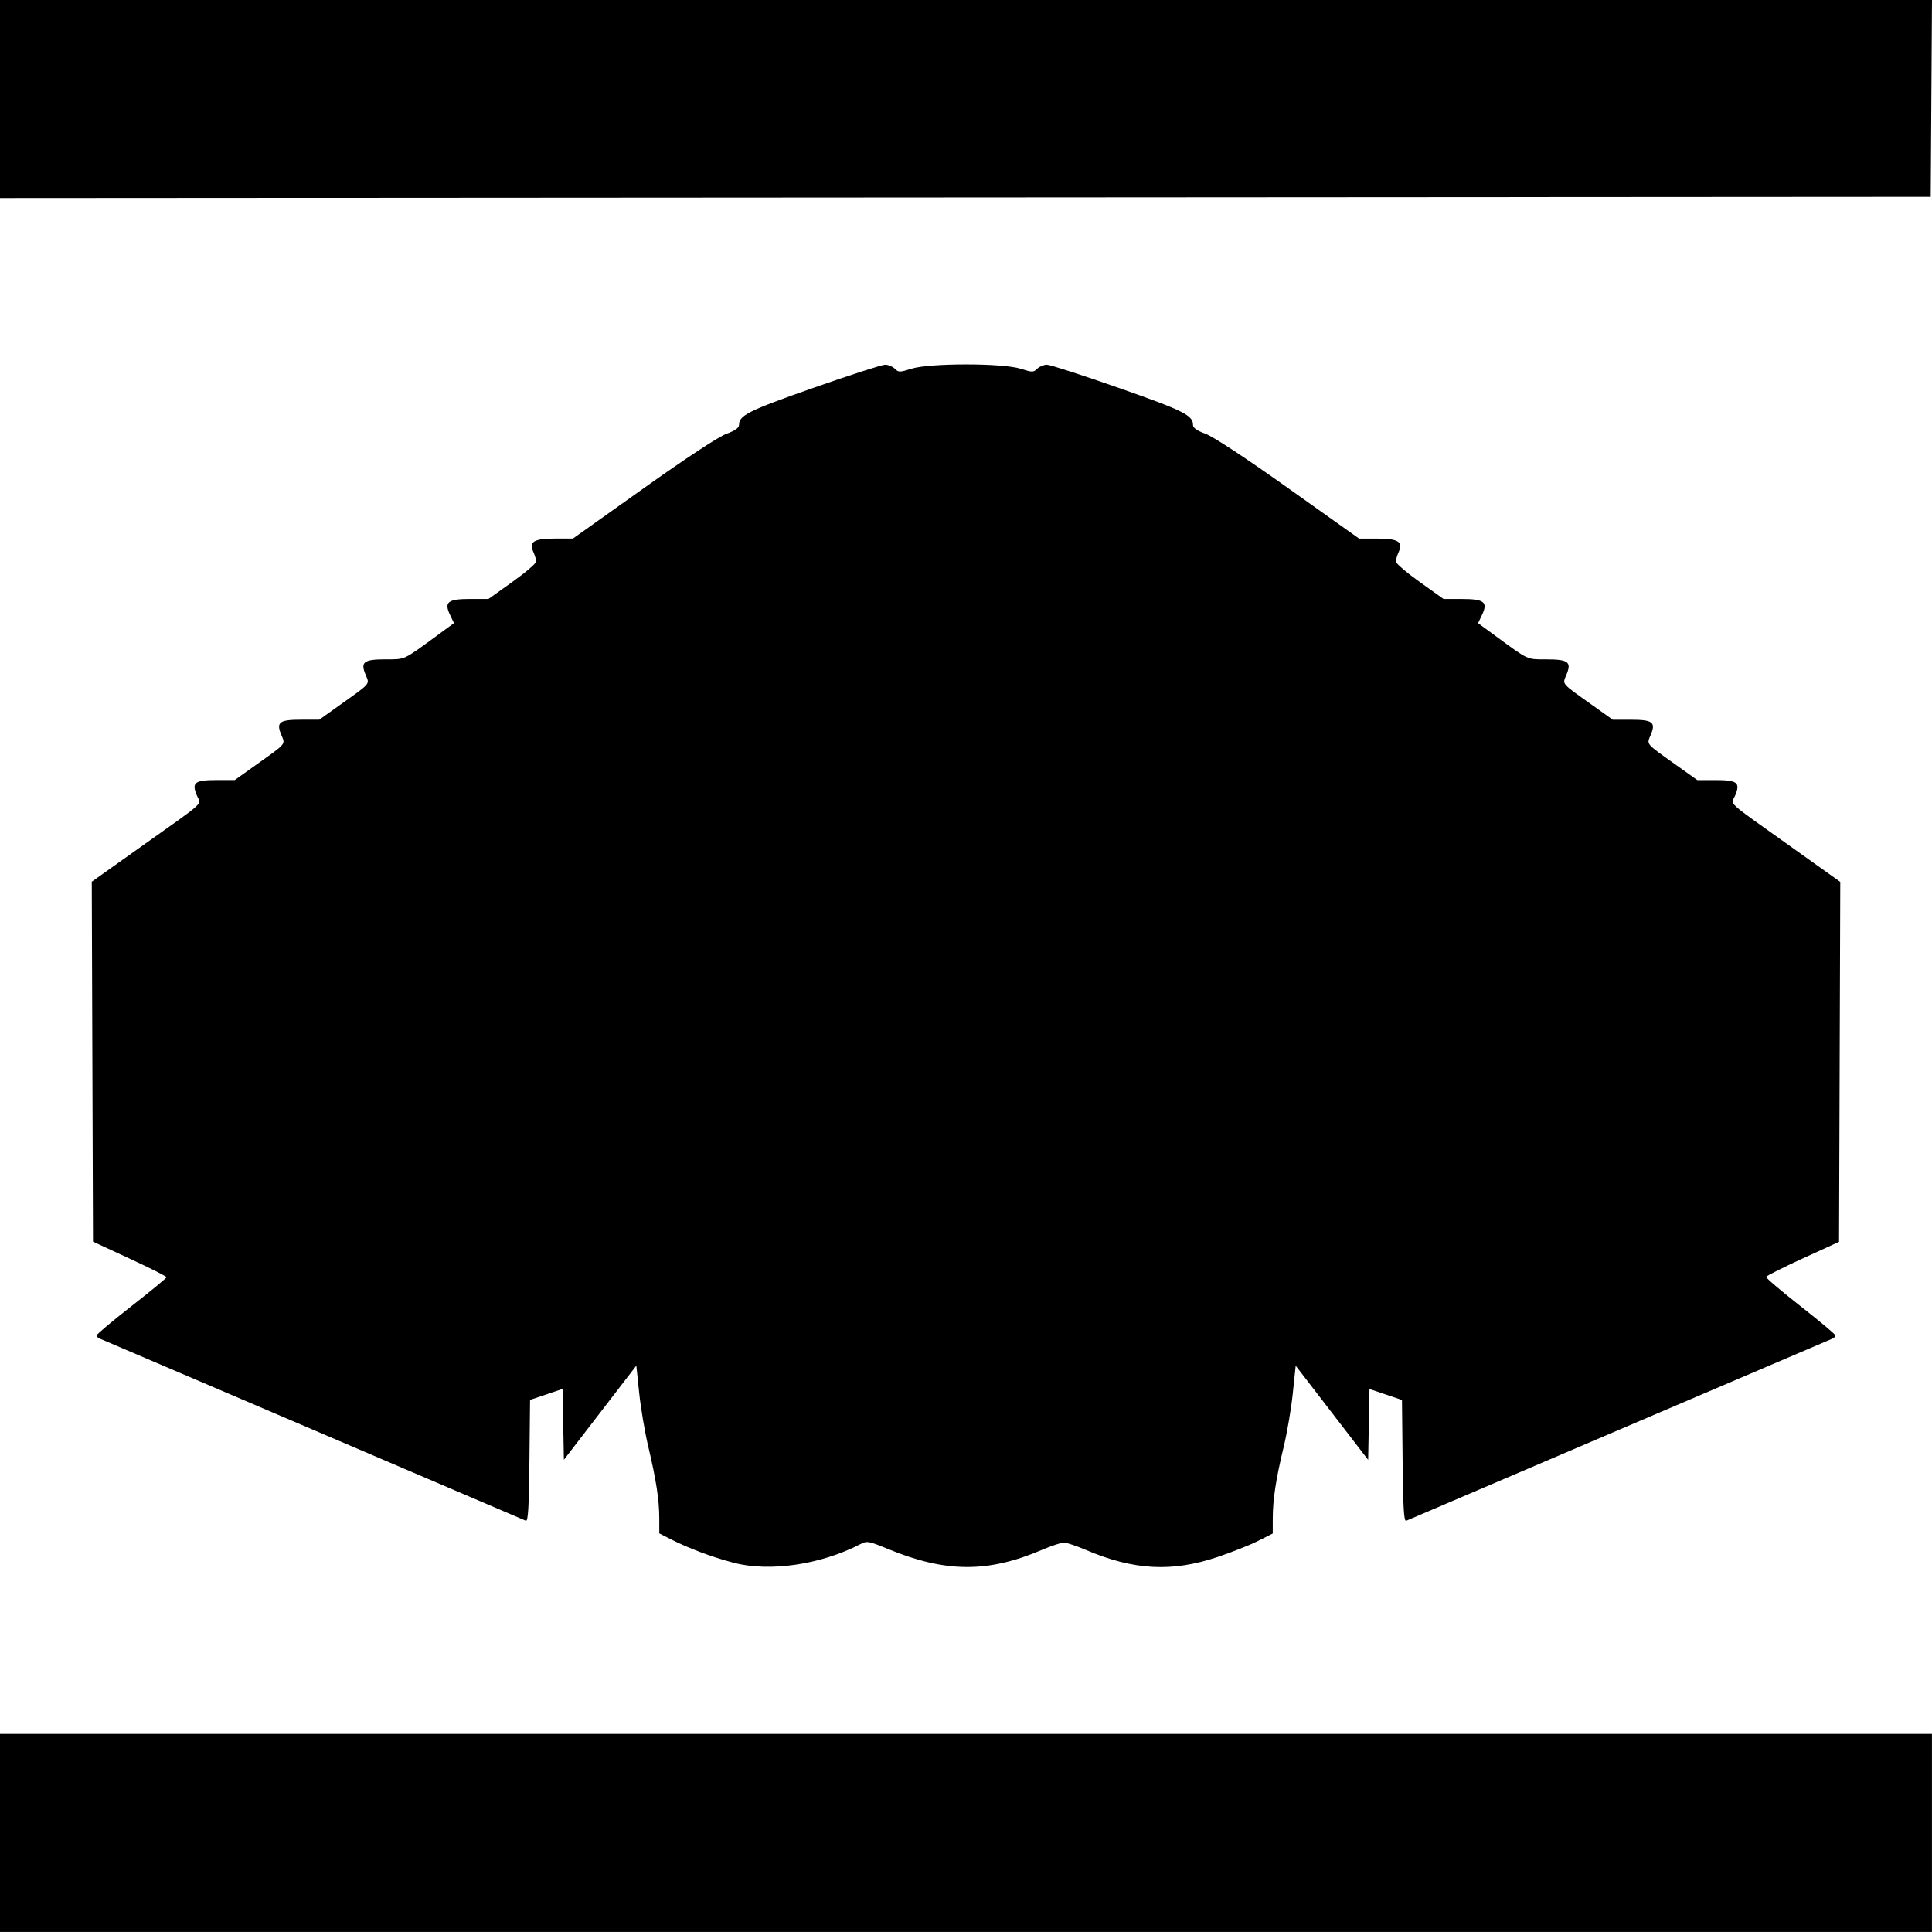 <?xml version="1.0" encoding="UTF-8" standalone="no"?>
<!-- Created with Inkscape (http://www.inkscape.org/) -->

<svg
   xmlns:dc="http://purl.org/dc/elements/1.1/"
   xmlns:cc="http://creativecommons.org/ns#"
   xmlns:rdf="http://www.w3.org/1999/02/22-rdf-syntax-ns#"
   xmlns:svg="http://www.w3.org/2000/svg"
   xmlns="http://www.w3.org/2000/svg"
   xmlns:sodipodi="http://sodipodi.sourceforge.net/DTD/sodipodi-0.dtd"
   xmlns:inkscape="http://www.inkscape.org/namespaces/inkscape"
   inkscape:export-ydpi="96"
   inkscape:export-xdpi="96"
   inkscape:export-filename="D:\GitHub\wills-spaceships\Outlines Ships\abomination-aur 4.png"
   inkscape:version="0.92.4 (5da689c313, 2019-01-14)"
   width="78.606mm"
   height="78.604mm"
   viewBox="0 0 78.606 78.604"
   version="1.1"
   id="svg8"
   sodipodi:docname="abomination-aur 3.svg">
  <defs
     id="defs2" />
  <sodipodi:namedview
     id="base"
     pagecolor="#ffffff"
     bordercolor="#666666"
     borderopacity="1.0"
     inkscape:pageopacity="0.0"
     inkscape:pageshadow="2"
     inkscape:zoom="0.24748737"
     inkscape:cx="-461.3246"
     inkscape:cy="1178.631"
     inkscape:document-units="mm"
     inkscape:current-layer="layer1"
     showgrid="false"
     inkscape:window-width="1920"
     inkscape:window-height="1017"
     inkscape:window-x="-8"
     inkscape:window-y="-8"
     inkscape:window-maximized="1" />
  <g
     inkscape:label="Layer 1"
     inkscape:groupmode="layer"
     id="layer1"
     transform="translate(174.534,-236.176)">
    <path
       style="fill:#000000;stroke-width:0.098"
       d="m -174.534,310.751 v -4.028 h 39.302 39.302 v 4.028 4.028 h -39.302 -39.302 z"
       id="path832"
       inkscape:connector-curvature="0" />
    <path
       style="fill:#000000;stroke-width:0.098"
       d="m -144.714,299.751 c -0.839,-0.221 -1.799,-0.58 -2.484,-0.927 l -0.512,-0.26 -7.9e-4,-0.612 c -8e-4,-0.749 -0.126,-1.563 -0.452,-2.938 -0.137,-0.577 -0.301,-1.549 -0.365,-2.162 l -0.116,-1.113 -1.474,1.915 -1.474,1.915 -0.027,-1.441 -0.027,-1.441 -0.661,0.223 -0.661,0.223 -0.026,2.482 c -0.02,1.92 -0.054,2.471 -0.147,2.433 -0.067,-0.027 -3.968,-1.695 -8.669,-3.706 -4.701,-2.011 -8.603,-3.678 -8.671,-3.705 -0.068,-0.026 -0.123,-0.084 -0.123,-0.128 0,-0.044 0.639,-0.581 1.421,-1.193 0.782,-0.612 1.423,-1.14 1.425,-1.174 0.002,-0.033 -0.671,-0.373 -1.495,-0.754 l -1.498,-0.694 -0.025,-7.322 -0.025,-7.322 1.892,-1.345 c 2.852,-2.027 2.555,-1.757 2.382,-2.171 -0.217,-0.519 -0.084,-0.62 0.809,-0.62 h 0.734 l 0.85,-0.606 c 1.28,-0.912 1.212,-0.832 1.043,-1.237 -0.213,-0.511 -0.078,-0.613 0.812,-0.613 h 0.734 l 0.85,-0.606 c 1.273,-0.907 1.203,-0.824 1.034,-1.228 -0.215,-0.515 -0.074,-0.622 0.821,-0.622 0.802,0 0.701,0.047 2.065,-0.952 l 0.711,-0.521 -0.162,-0.34 c -0.247,-0.519 -0.086,-0.644 0.828,-0.644 h 0.738 l 0.97,-0.692 c 0.533,-0.381 0.97,-0.754 0.97,-0.831 0,-0.076 -0.051,-0.25 -0.113,-0.386 -0.191,-0.418 0.016,-0.548 0.873,-0.548 h 0.736 l 2.859,-2.033 c 1.753,-1.247 3.06,-2.107 3.379,-2.225 0.357,-0.131 0.52,-0.246 0.52,-0.363 0,-0.392 0.377,-0.58 3.028,-1.511 1.476,-0.518 2.789,-0.942 2.916,-0.942 0.127,0 0.305,0.073 0.394,0.163 0.151,0.151 0.198,0.151 0.679,0 0.738,-0.233 3.699,-0.233 4.437,0 0.48,0.151 0.527,0.151 0.679,0 0.089,-0.089 0.267,-0.163 0.394,-0.163 0.127,0 1.44,0.424 2.916,0.942 2.652,0.931 3.028,1.119 3.028,1.511 0,0.118 0.163,0.232 0.516,0.362 0.313,0.115 1.641,0.989 3.379,2.225 l 2.863,2.035 h 0.736 c 0.857,0 1.063,0.13 0.873,0.548 -0.062,0.136 -0.113,0.31 -0.113,0.386 0,0.076 0.436,0.45 0.97,0.831 l 0.97,0.692 h 0.738 c 0.915,0 1.076,0.125 0.828,0.644 l -0.162,0.34 0.711,0.521 c 1.364,0.999 1.263,0.952 2.065,0.952 0.895,0 1.036,0.107 0.821,0.622 -0.169,0.404 -0.239,0.321 1.034,1.228 l 0.85,0.606 h 0.734 c 0.89,0 1.025,0.102 0.812,0.613 -0.17,0.406 -0.237,0.325 1.043,1.237 l 0.85,0.606 h 0.734 c 0.893,0 1.025,0.102 0.809,0.62 -0.173,0.413 -0.485,0.128 2.382,2.173 l 1.892,1.349 -0.025,7.322 -0.025,7.322 -1.473,0.675 c -0.81,0.371 -1.482,0.71 -1.494,0.752 -0.012,0.042 0.618,0.578 1.399,1.191 0.781,0.612 1.421,1.149 1.421,1.193 0,0.044 -0.055,0.102 -0.123,0.129 -0.068,0.027 -3.969,1.694 -8.671,3.704 -4.701,2.01 -8.603,3.678 -8.669,3.705 -0.094,0.039 -0.127,-0.512 -0.147,-2.432 l -0.026,-2.482 -0.661,-0.223 -0.661,-0.223 -0.027,1.441 -0.027,1.441 -1.474,-1.915 -1.474,-1.915 -0.118,1.13 c -0.065,0.621 -0.23,1.594 -0.368,2.162 -0.318,1.312 -0.446,2.149 -0.447,2.922 l -7.9e-4,0.613 -0.597,0.301 c -0.328,0.166 -1.069,0.46 -1.646,0.654 -1.859,0.626 -3.415,0.542 -5.361,-0.288 -0.384,-0.164 -0.787,-0.298 -0.895,-0.298 -0.108,0 -0.509,0.133 -0.89,0.296 -2.204,0.94 -3.909,0.932 -6.251,-0.03 -0.814,-0.334 -0.867,-0.343 -1.146,-0.199 -1.621,0.838 -3.695,1.139 -5.173,0.749 z"
       id="path830"
       inkscape:connector-curvature="0" />
    <path
       style="fill:#000000;stroke-width:0.098"
       d="m -174.534,240.204 v -4.029 h 39.303 39.303 l -0.026,4.004 -0.026,4.004 -39.277,0.025 -39.277,0.025 z"
       id="path826"
       inkscape:connector-curvature="0" />
  </g>
</svg>
